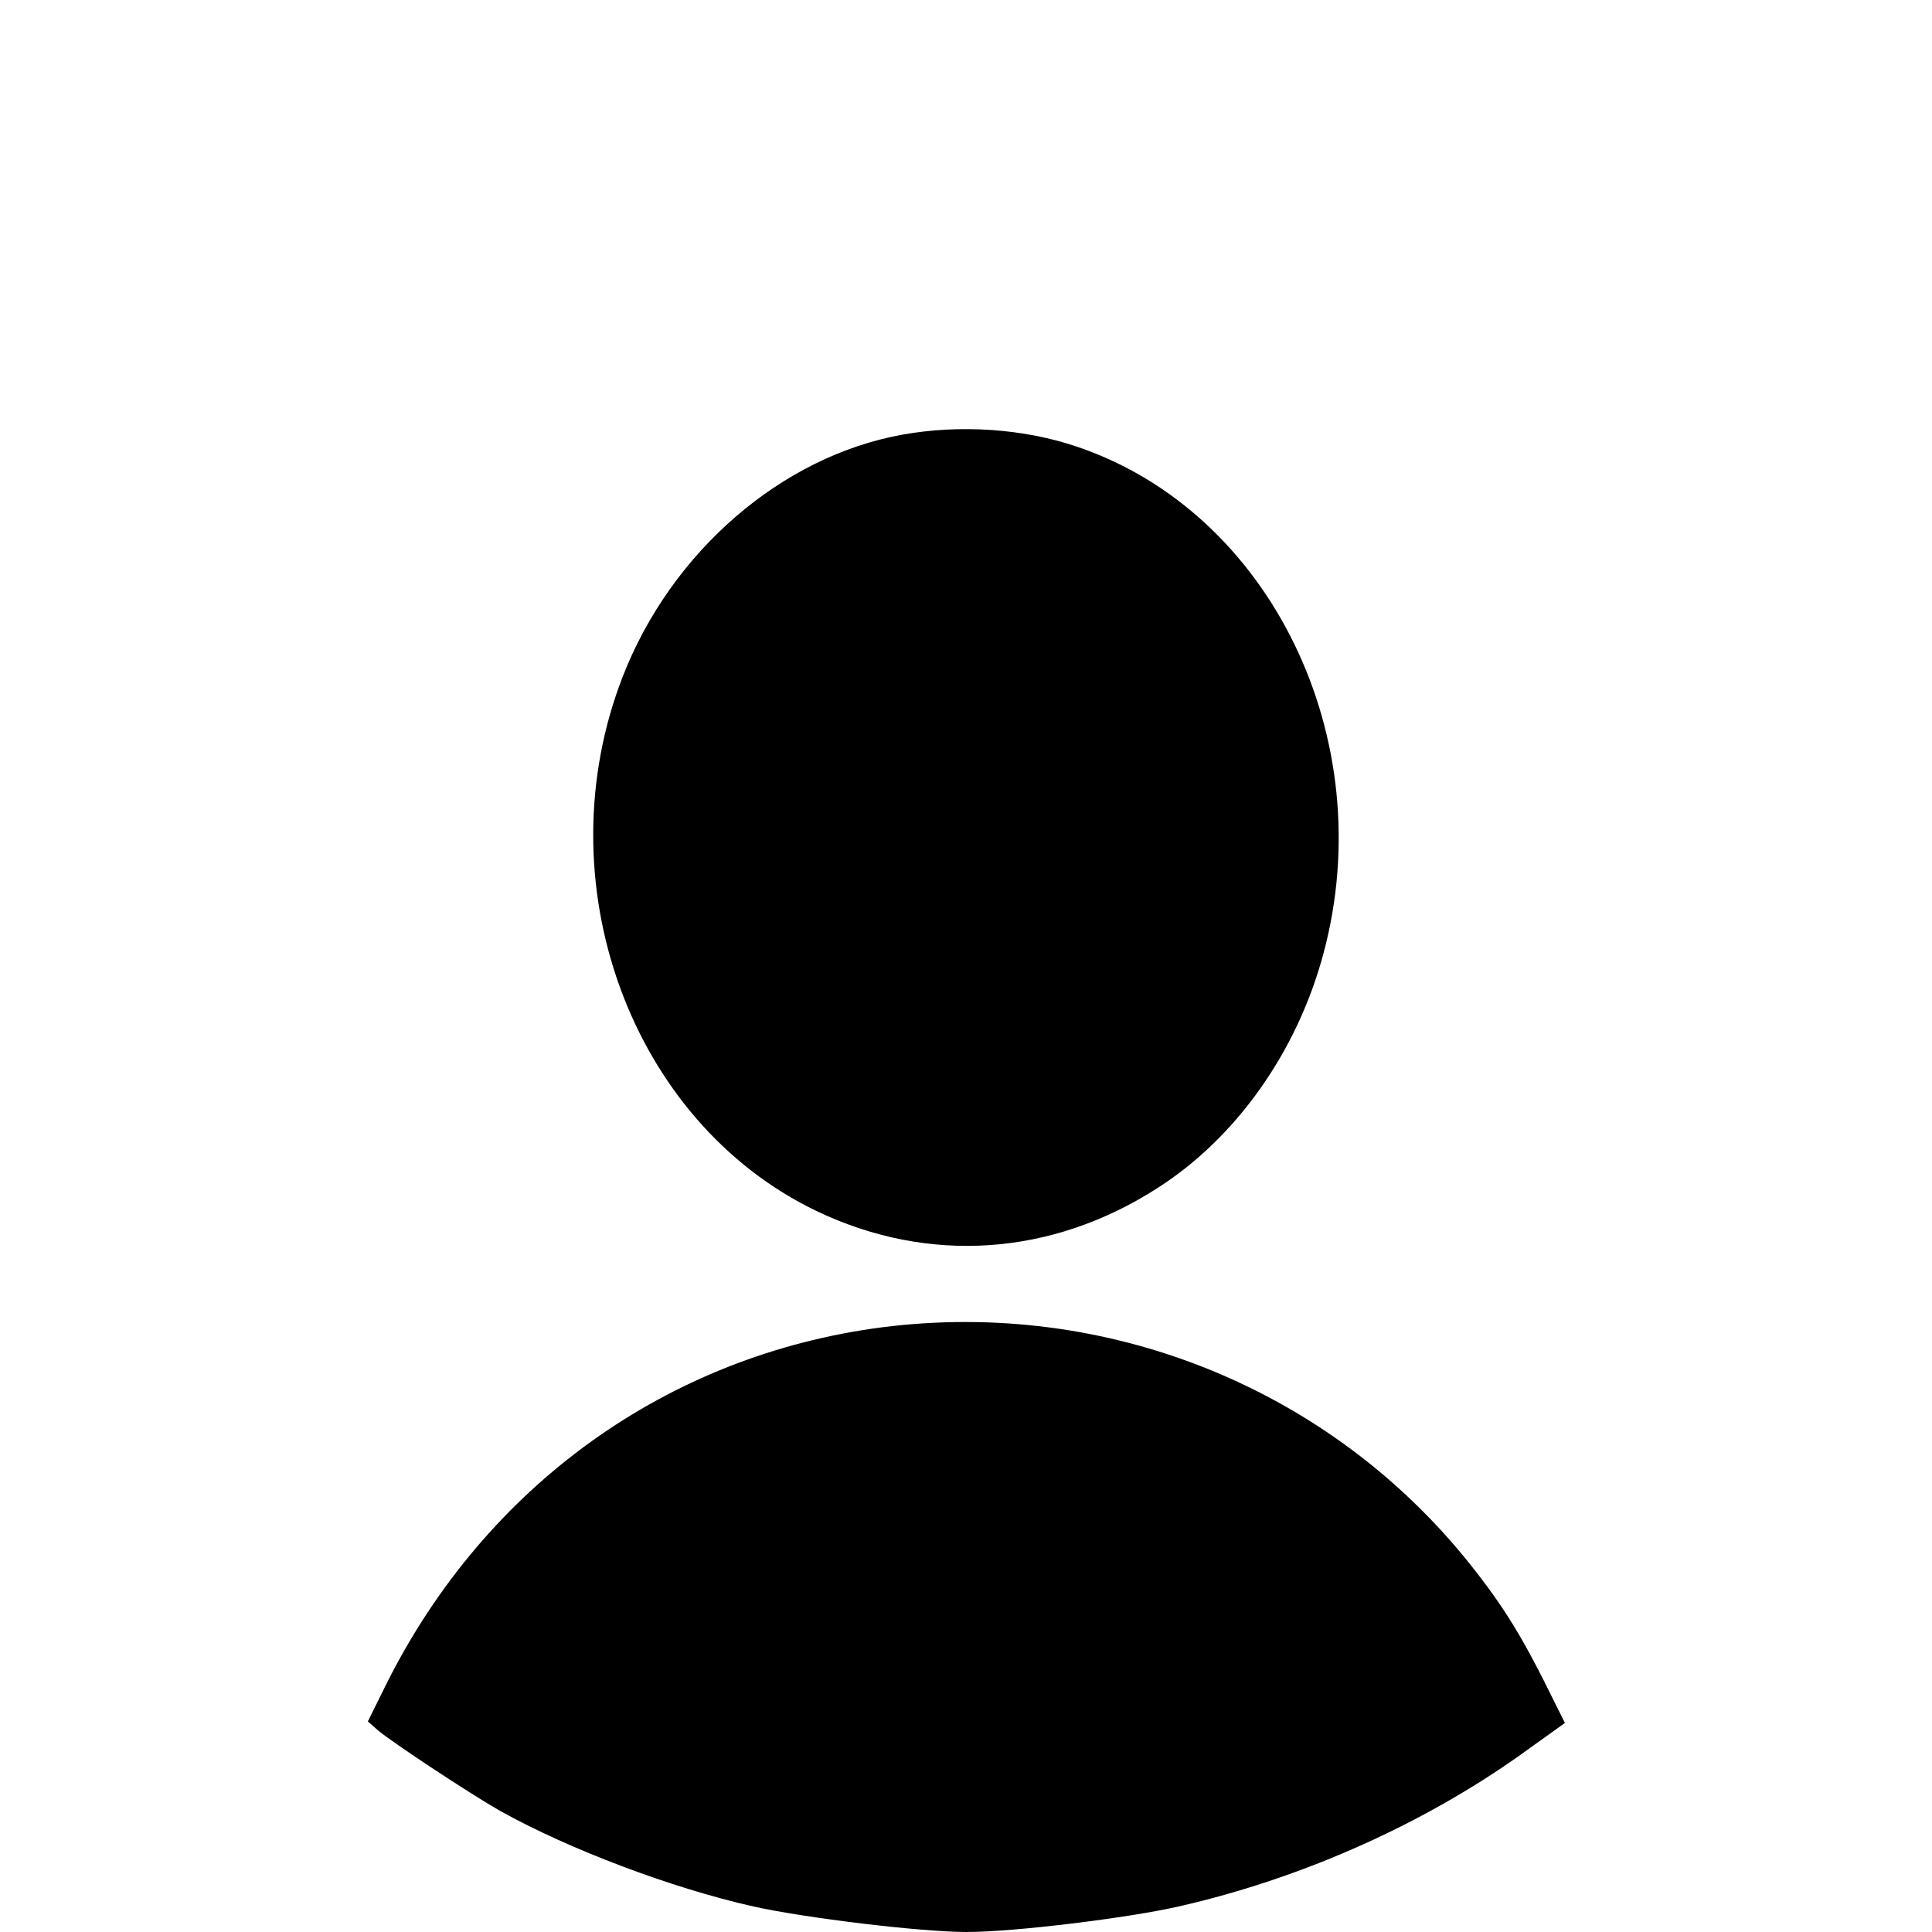 <?xml version="1.0" standalone="no"?>
<!DOCTYPE svg PUBLIC "-//W3C//DTD SVG 20010904//EN"
 "http://www.w3.org/TR/2001/REC-SVG-20010904/DTD/svg10.dtd">
<svg version="1.0" xmlns="http://www.w3.org/2000/svg"
 width="500pt" height="500pt" viewBox="0 0 500 500"
 preserveAspectRatio="xMidYMid meet">

<g transform="translate(0,500) scale(0.1,-0.1)"
fill="#000000" stroke="none">
<path d="M2335 3875 c-312 -56 -597 -302 -723 -625 -207 -531 19 -1154 503
-1385 288 -137 606 -116 880 60 204 130 362 353 430 607 149 554 -136 1141
-635 1311 -139 48 -306 59 -455 32z"/>
<path d="M2283 1565 c-555 -72 -1025 -409 -1282 -921 l-49 -99 26 -23 c41 -34
238 -164 317 -209 178 -99 442 -199 655 -247 135 -30 434 -66 552 -66 122 0
416 36 548 66 326 74 650 220 912 412 l88 63 -26 52 c-83 170 -132 249 -222
362 -364 454 -938 684 -1519 610z"/>
</g>
</svg>
